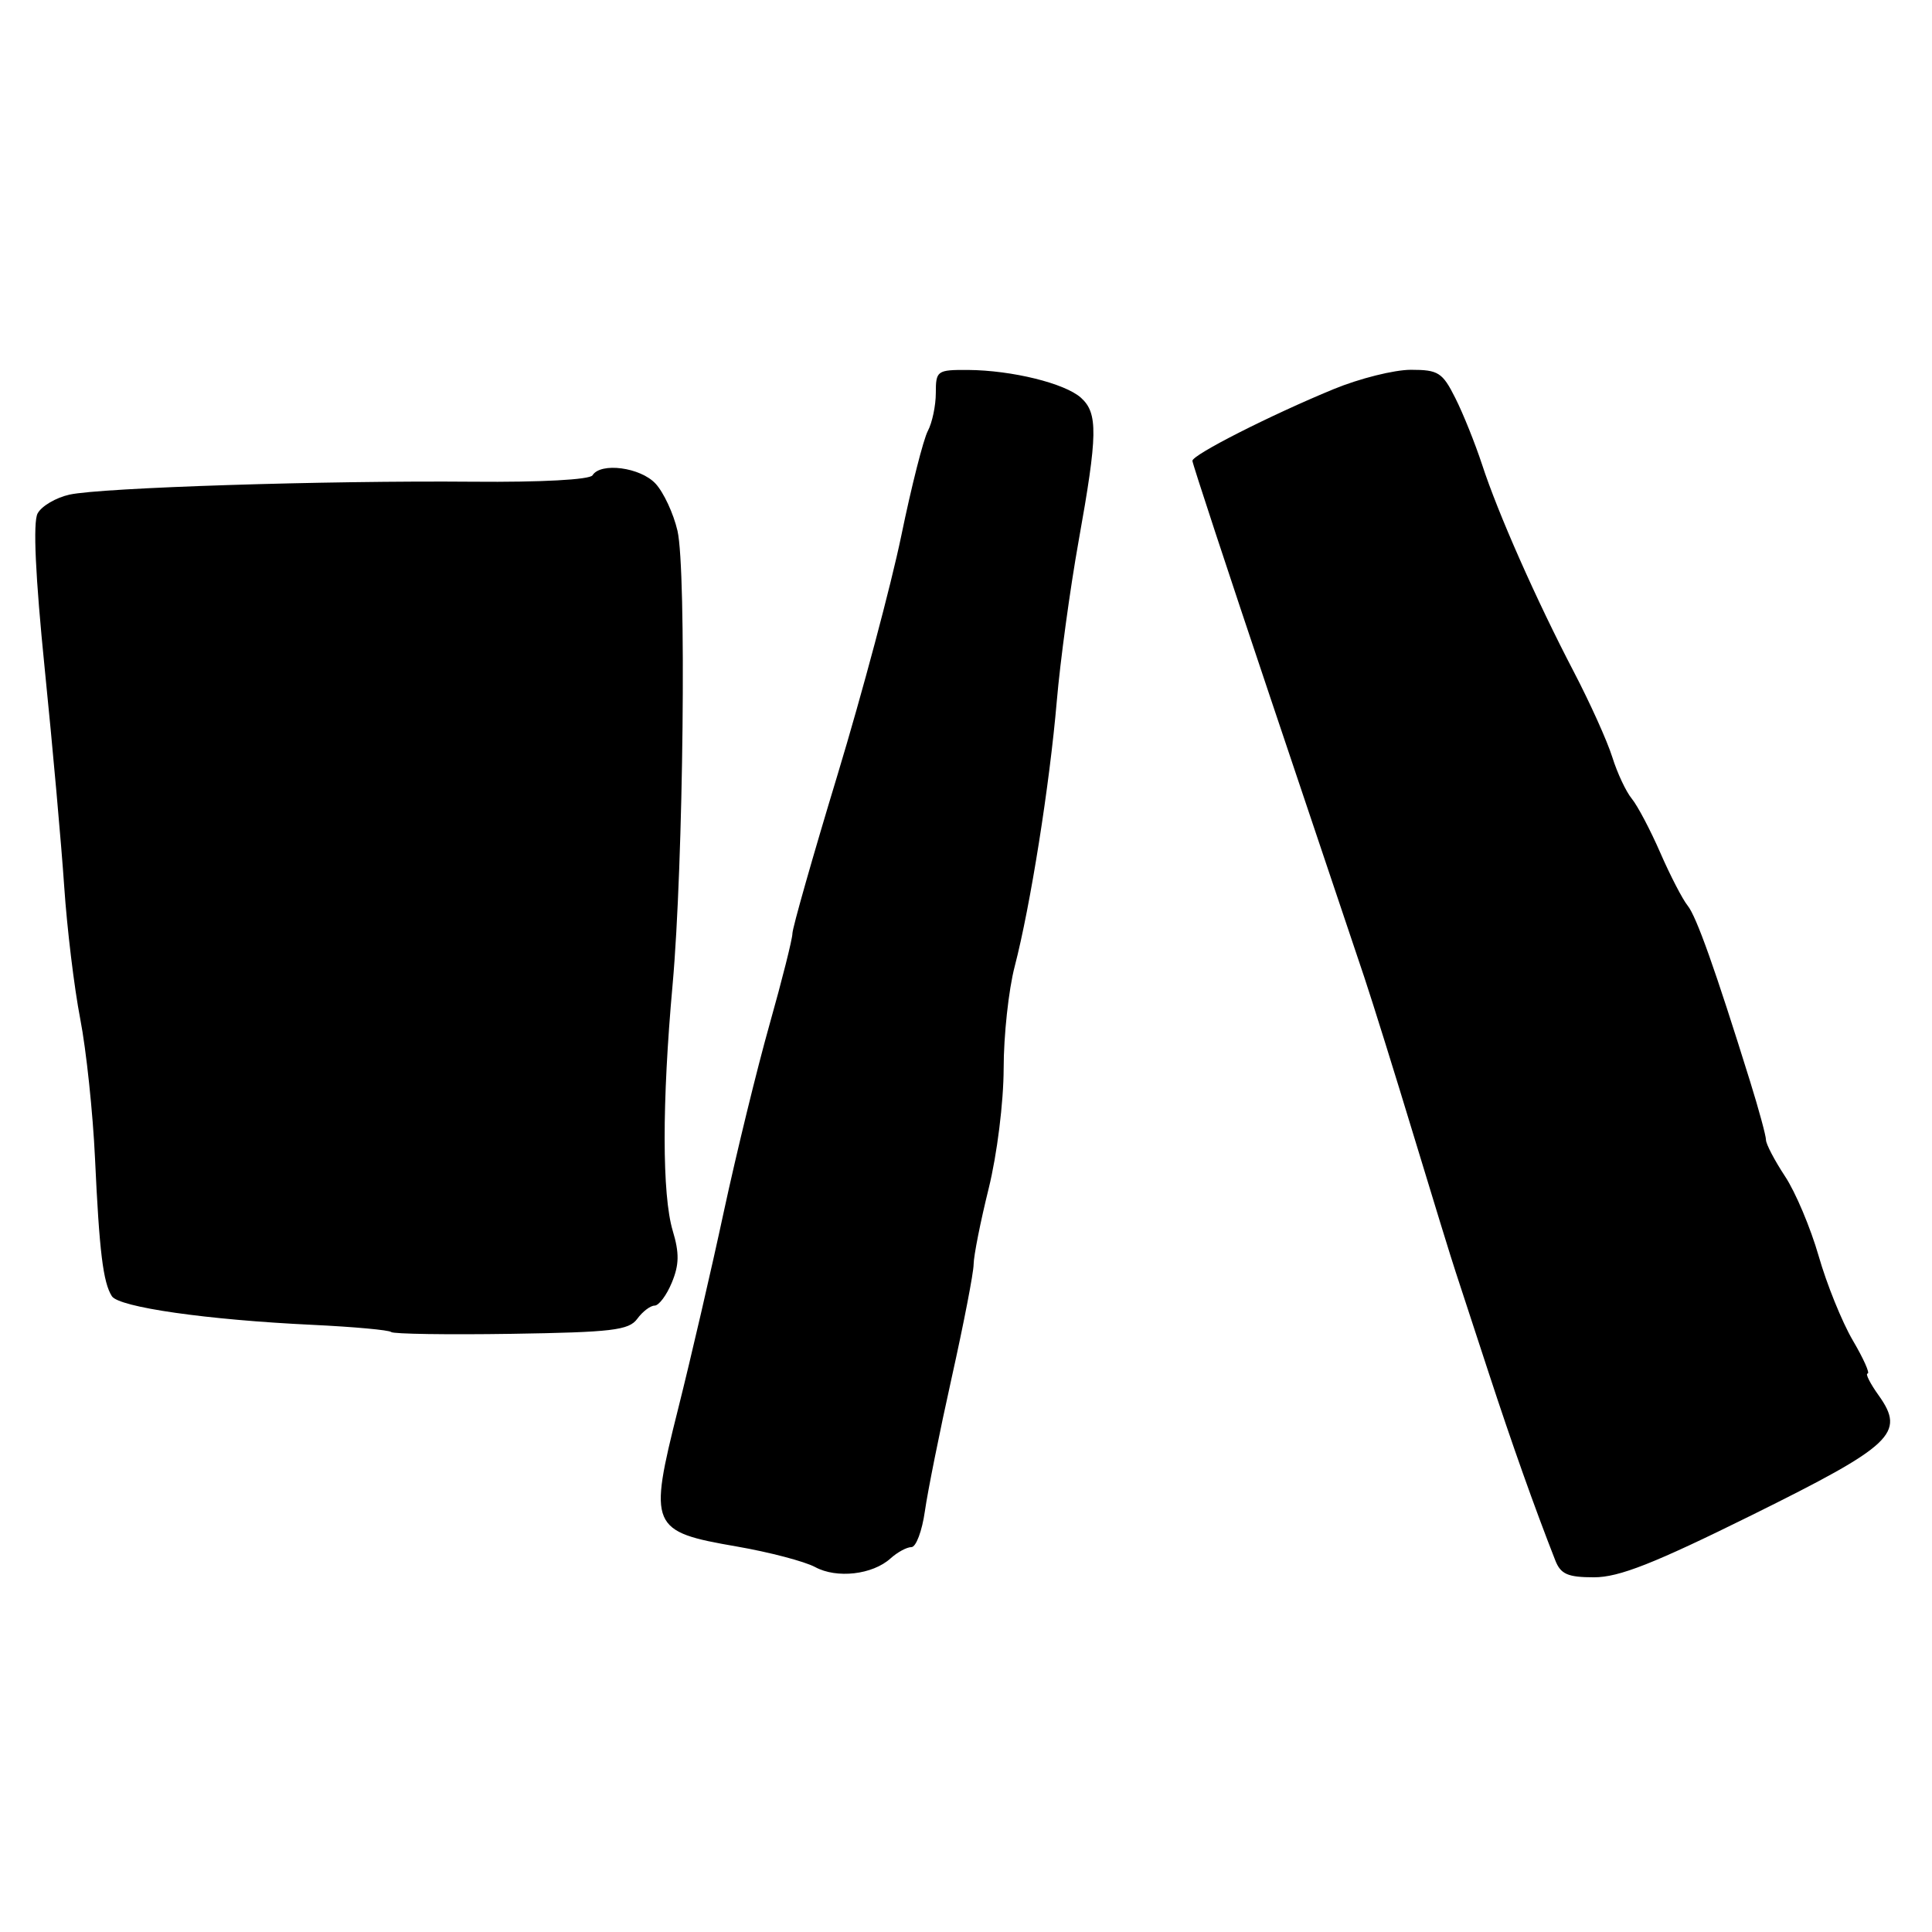 <?xml version="1.0" encoding="UTF-8" standalone="no"?>
<!DOCTYPE svg PUBLIC "-//W3C//DTD SVG 1.1//EN" "http://www.w3.org/Graphics/SVG/1.1/DTD/svg11.dtd" >
<svg xmlns="http://www.w3.org/2000/svg" xmlns:xlink="http://www.w3.org/1999/xlink" version="1.1" viewBox="0 0 256 256">
 <g >
 <path fill="currentColor"
d=" M 118.01 206.49 C 118.92 205.67 120.16 205.00 120.77 205.00 C 121.38 205.00 122.18 202.86 122.55 200.25 C 122.92 197.64 124.52 189.66 126.11 182.52 C 127.70 175.37 129.01 168.62 129.01 167.52 C 129.02 166.41 129.91 161.90 131.00 157.50 C 132.12 152.97 132.98 146.06 132.99 141.57 C 132.99 137.20 133.65 131.13 134.45 128.07 C 136.54 120.03 139.08 104.00 140.03 92.90 C 140.48 87.62 141.78 78.08 142.92 71.70 C 145.46 57.54 145.50 54.76 143.24 52.71 C 141.11 50.79 134.08 49.06 128.25 49.02 C 124.17 49.00 124.00 49.12 124.00 52.07 C 124.00 53.75 123.52 56.02 122.94 57.11 C 122.36 58.20 120.77 64.45 119.42 71.01 C 118.06 77.57 114.26 91.81 110.98 102.66 C 107.69 113.51 105.00 122.97 105.00 123.69 C 105.00 124.40 103.64 129.82 101.97 135.74 C 100.30 141.66 97.58 152.80 95.92 160.50 C 94.27 168.20 91.53 180.01 89.84 186.74 C 85.92 202.35 86.17 202.94 97.63 204.92 C 101.96 205.67 106.62 206.90 108.00 207.64 C 110.87 209.20 115.62 208.66 118.01 206.49 Z  M 232.15 200.75 C 250.81 191.51 252.50 189.92 248.95 184.92 C 247.80 183.32 247.14 182.00 247.47 182.00 C 247.81 182.00 246.92 180.01 245.49 177.58 C 244.07 175.15 242.04 170.13 240.98 166.42 C 239.91 162.70 237.91 157.95 236.52 155.86 C 235.14 153.76 234.00 151.59 234.00 151.04 C 234.00 150.49 233.05 147.00 231.89 143.27 C 227.25 128.36 224.78 121.43 223.62 120.00 C 222.95 119.17 221.32 116.03 220.00 113.00 C 218.68 109.97 216.98 106.75 216.22 105.83 C 215.46 104.91 214.30 102.44 213.64 100.33 C 212.98 98.22 210.68 93.12 208.53 89.00 C 203.58 79.52 198.48 68.00 196.37 61.52 C 195.46 58.76 193.88 54.81 192.84 52.75 C 191.14 49.35 190.58 49.00 186.95 49.00 C 184.74 49.00 180.14 50.15 176.72 51.56 C 168.36 55.00 158.00 60.26 158.00 61.06 C 158.00 61.41 162.67 75.61 168.38 92.60 C 174.09 109.60 179.67 126.20 180.78 129.50 C 181.88 132.80 184.83 142.25 187.33 150.50 C 189.83 158.75 192.32 166.85 192.87 168.50 C 193.41 170.15 195.40 176.22 197.29 182.00 C 200.33 191.28 203.30 199.66 206.08 206.75 C 206.80 208.59 207.73 209.00 211.22 209.00 C 214.54 209.00 219.15 207.18 232.15 200.75 Z  M 84.44 174.75 C 85.14 173.79 86.18 173.00 86.74 173.00 C 87.30 173.00 88.33 171.63 89.02 169.95 C 90.00 167.59 90.03 166.03 89.14 163.08 C 87.72 158.32 87.71 146.10 89.12 130.50 C 90.56 114.53 90.98 75.57 89.77 70.33 C 89.24 68.04 87.93 65.23 86.86 64.08 C 84.85 61.92 79.59 61.23 78.51 62.98 C 78.15 63.56 71.70 63.91 62.70 63.83 C 43.15 63.66 13.45 64.61 9.21 65.54 C 7.41 65.94 5.50 67.06 4.98 68.04 C 4.36 69.20 4.68 76.28 5.93 88.66 C 6.98 99.02 8.14 112.00 8.51 117.50 C 8.88 123.00 9.83 130.88 10.63 135.00 C 11.43 139.12 12.31 147.45 12.59 153.50 C 13.16 165.84 13.66 169.92 14.82 171.75 C 15.76 173.22 27.44 174.89 41.43 175.55 C 46.89 175.81 51.57 176.24 51.83 176.50 C 52.10 176.76 59.25 176.87 67.74 176.74 C 81.10 176.53 83.33 176.27 84.44 174.75 Z "/>
</g>
</svg>